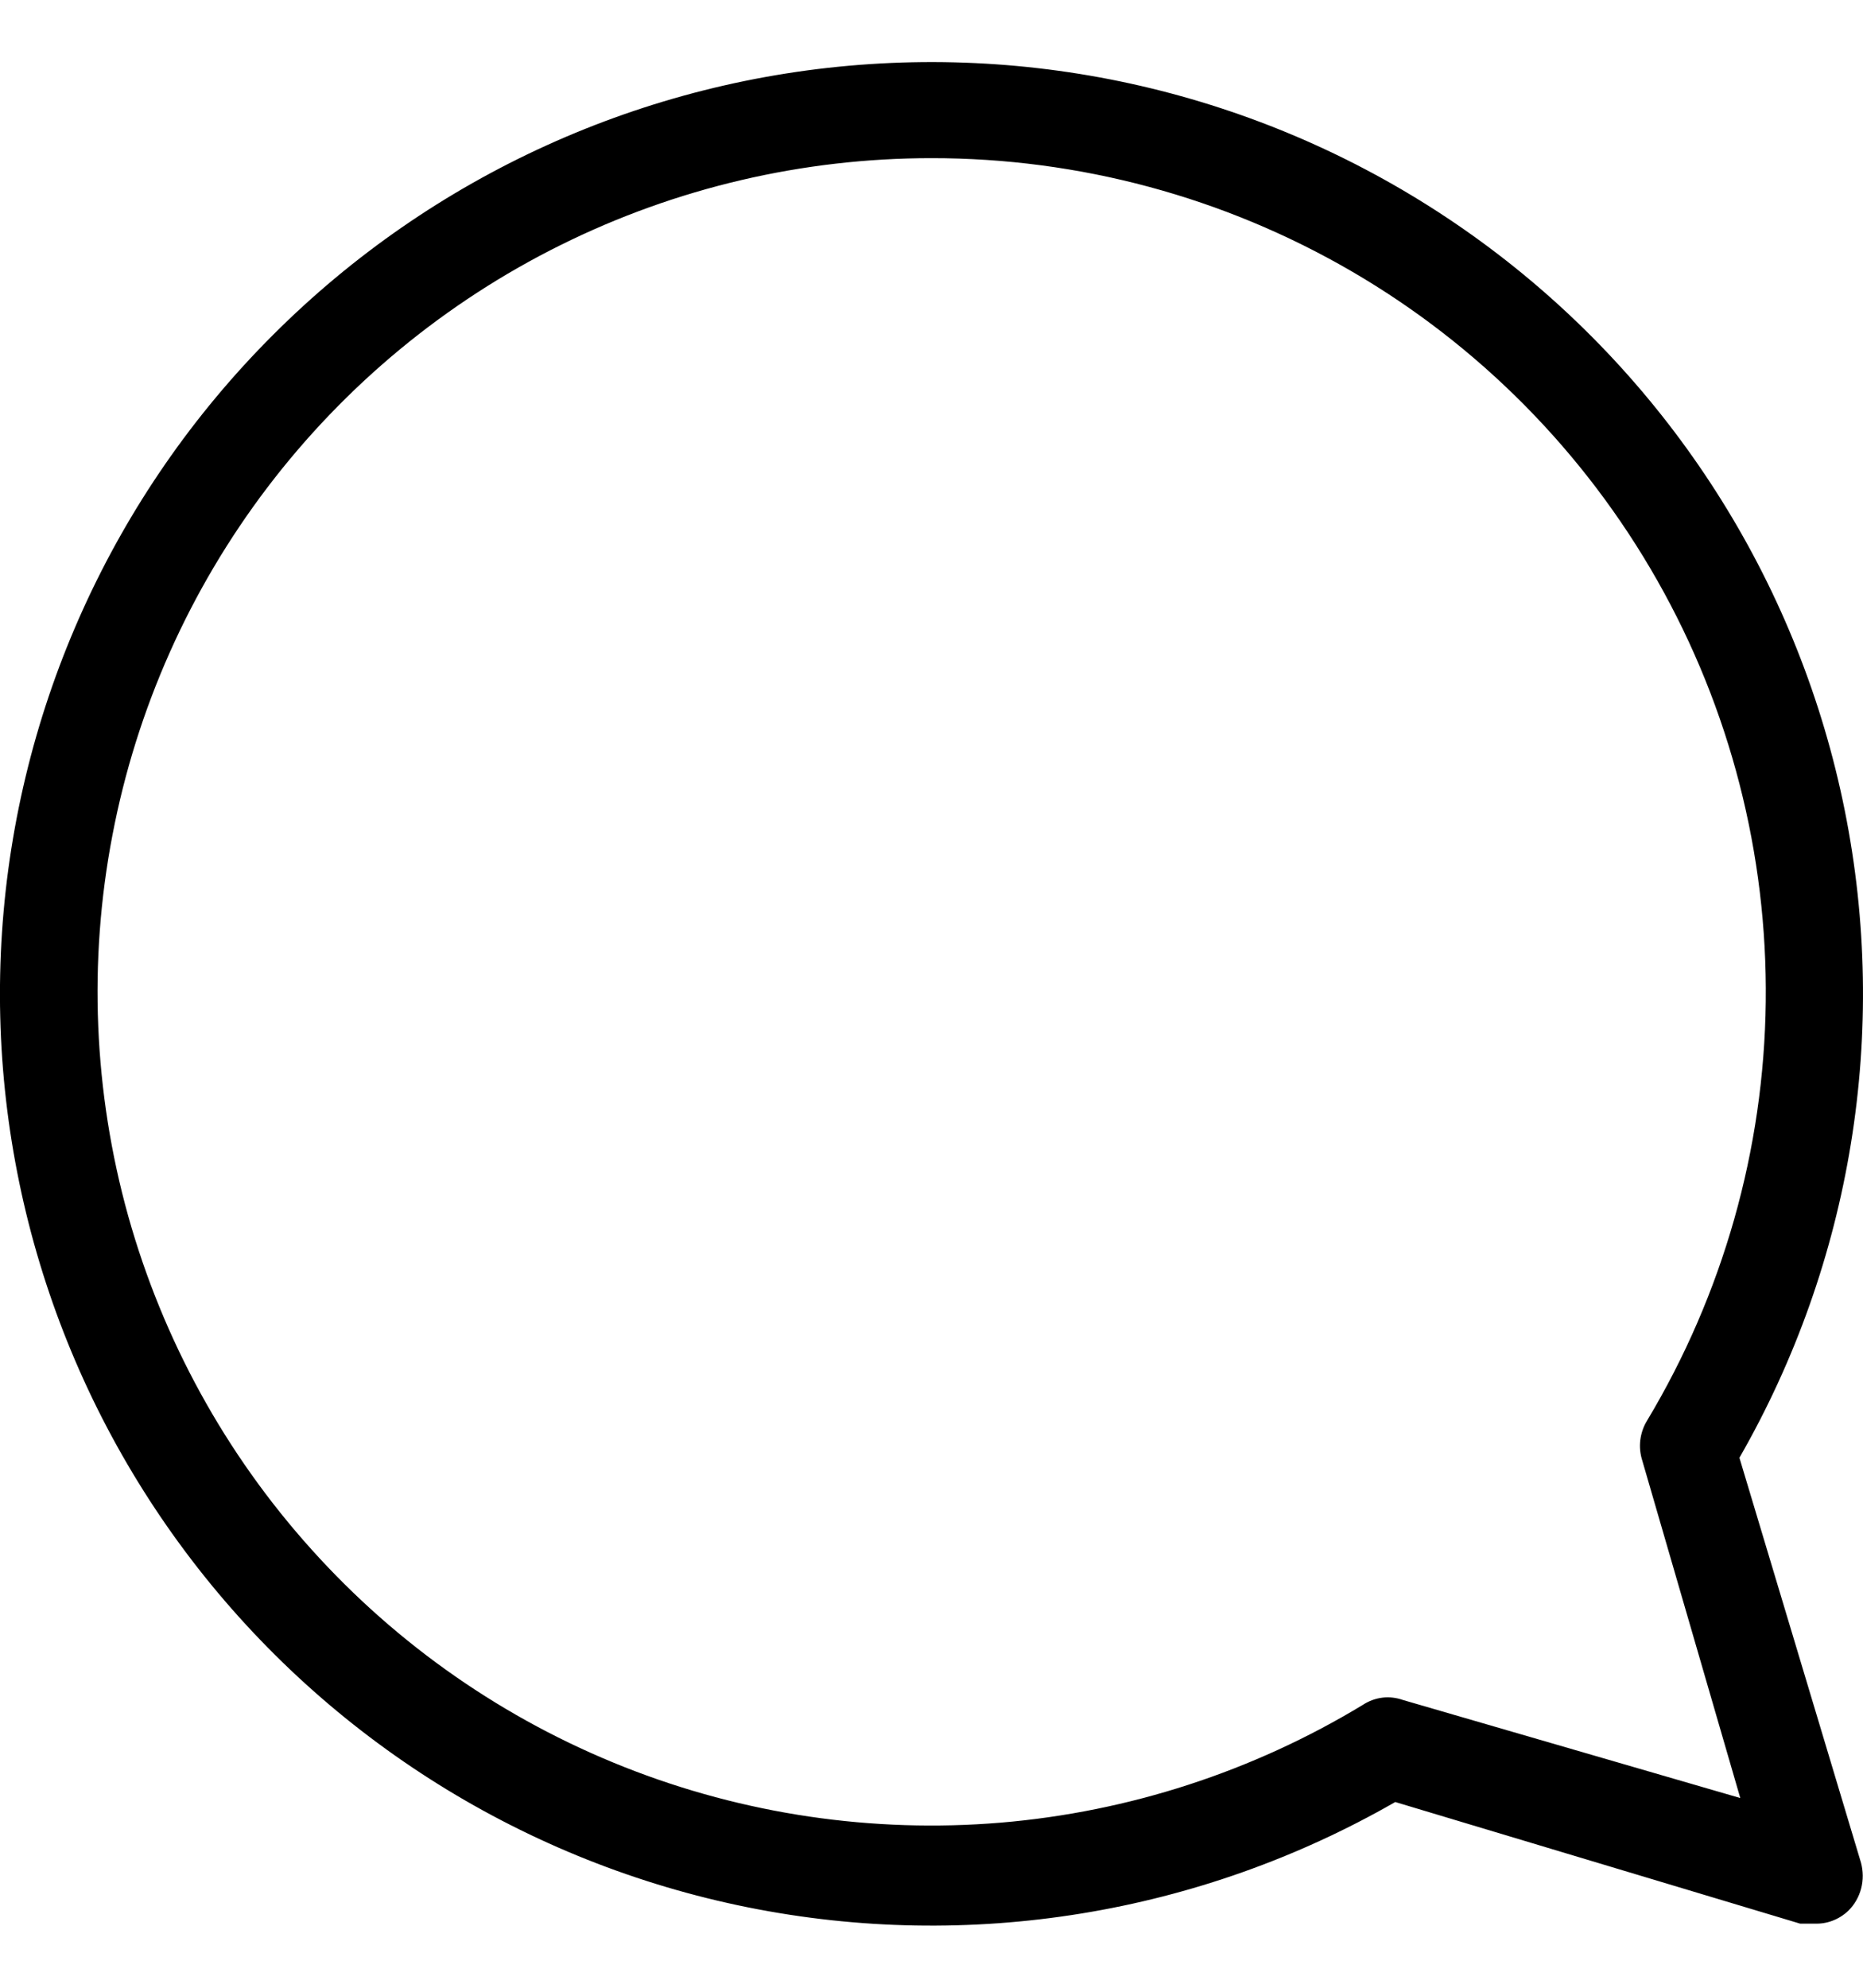 <svg width="15" height="16" viewBox="0 0 15 16" fill="none" xmlns="http://www.w3.org/2000/svg">
<path id="Layer 2" d="M14.605 15.484H14.494L11.234 14.505C9.657 15.41 7.805 15.711 6.023 15.353C4.241 14.995 2.649 14.002 1.544 12.558C0.439 11.114 -0.104 9.319 0.016 7.505C0.136 5.691 0.911 3.982 2.197 2.697C3.482 1.411 5.191 0.636 7.005 0.516C8.819 0.396 10.614 0.939 12.058 2.044C13.502 3.149 14.495 4.741 14.853 6.523C15.211 8.305 14.91 10.157 14.005 11.734L14.984 14.994C15.002 15.062 15.003 15.133 14.985 15.201C14.967 15.27 14.931 15.332 14.881 15.381C14.844 15.416 14.801 15.443 14.753 15.461C14.706 15.479 14.655 15.486 14.605 15.484ZM7.499 1.273C6.464 1.273 5.442 1.512 4.515 1.972C3.587 2.432 2.779 3.1 2.152 3.925C1.526 4.749 1.099 5.707 0.905 6.724C0.71 7.741 0.754 8.79 1.032 9.787C1.311 10.784 1.816 11.704 2.509 12.473C3.201 13.243 4.063 13.842 5.026 14.223C5.988 14.604 7.026 14.757 8.058 14.671C9.09 14.584 10.088 14.259 10.973 13.723C11.02 13.692 11.074 13.672 11.13 13.665C11.186 13.658 11.243 13.665 11.297 13.684L14.012 14.473L13.223 11.757C13.206 11.704 13.2 11.647 13.207 11.591C13.214 11.535 13.233 11.481 13.262 11.434C13.873 10.415 14.203 9.252 14.217 8.064C14.231 6.876 13.93 5.706 13.344 4.673C12.758 3.64 11.908 2.78 10.881 2.183C9.854 1.586 8.687 1.272 7.499 1.273Z" fill="black"/>
</svg>
